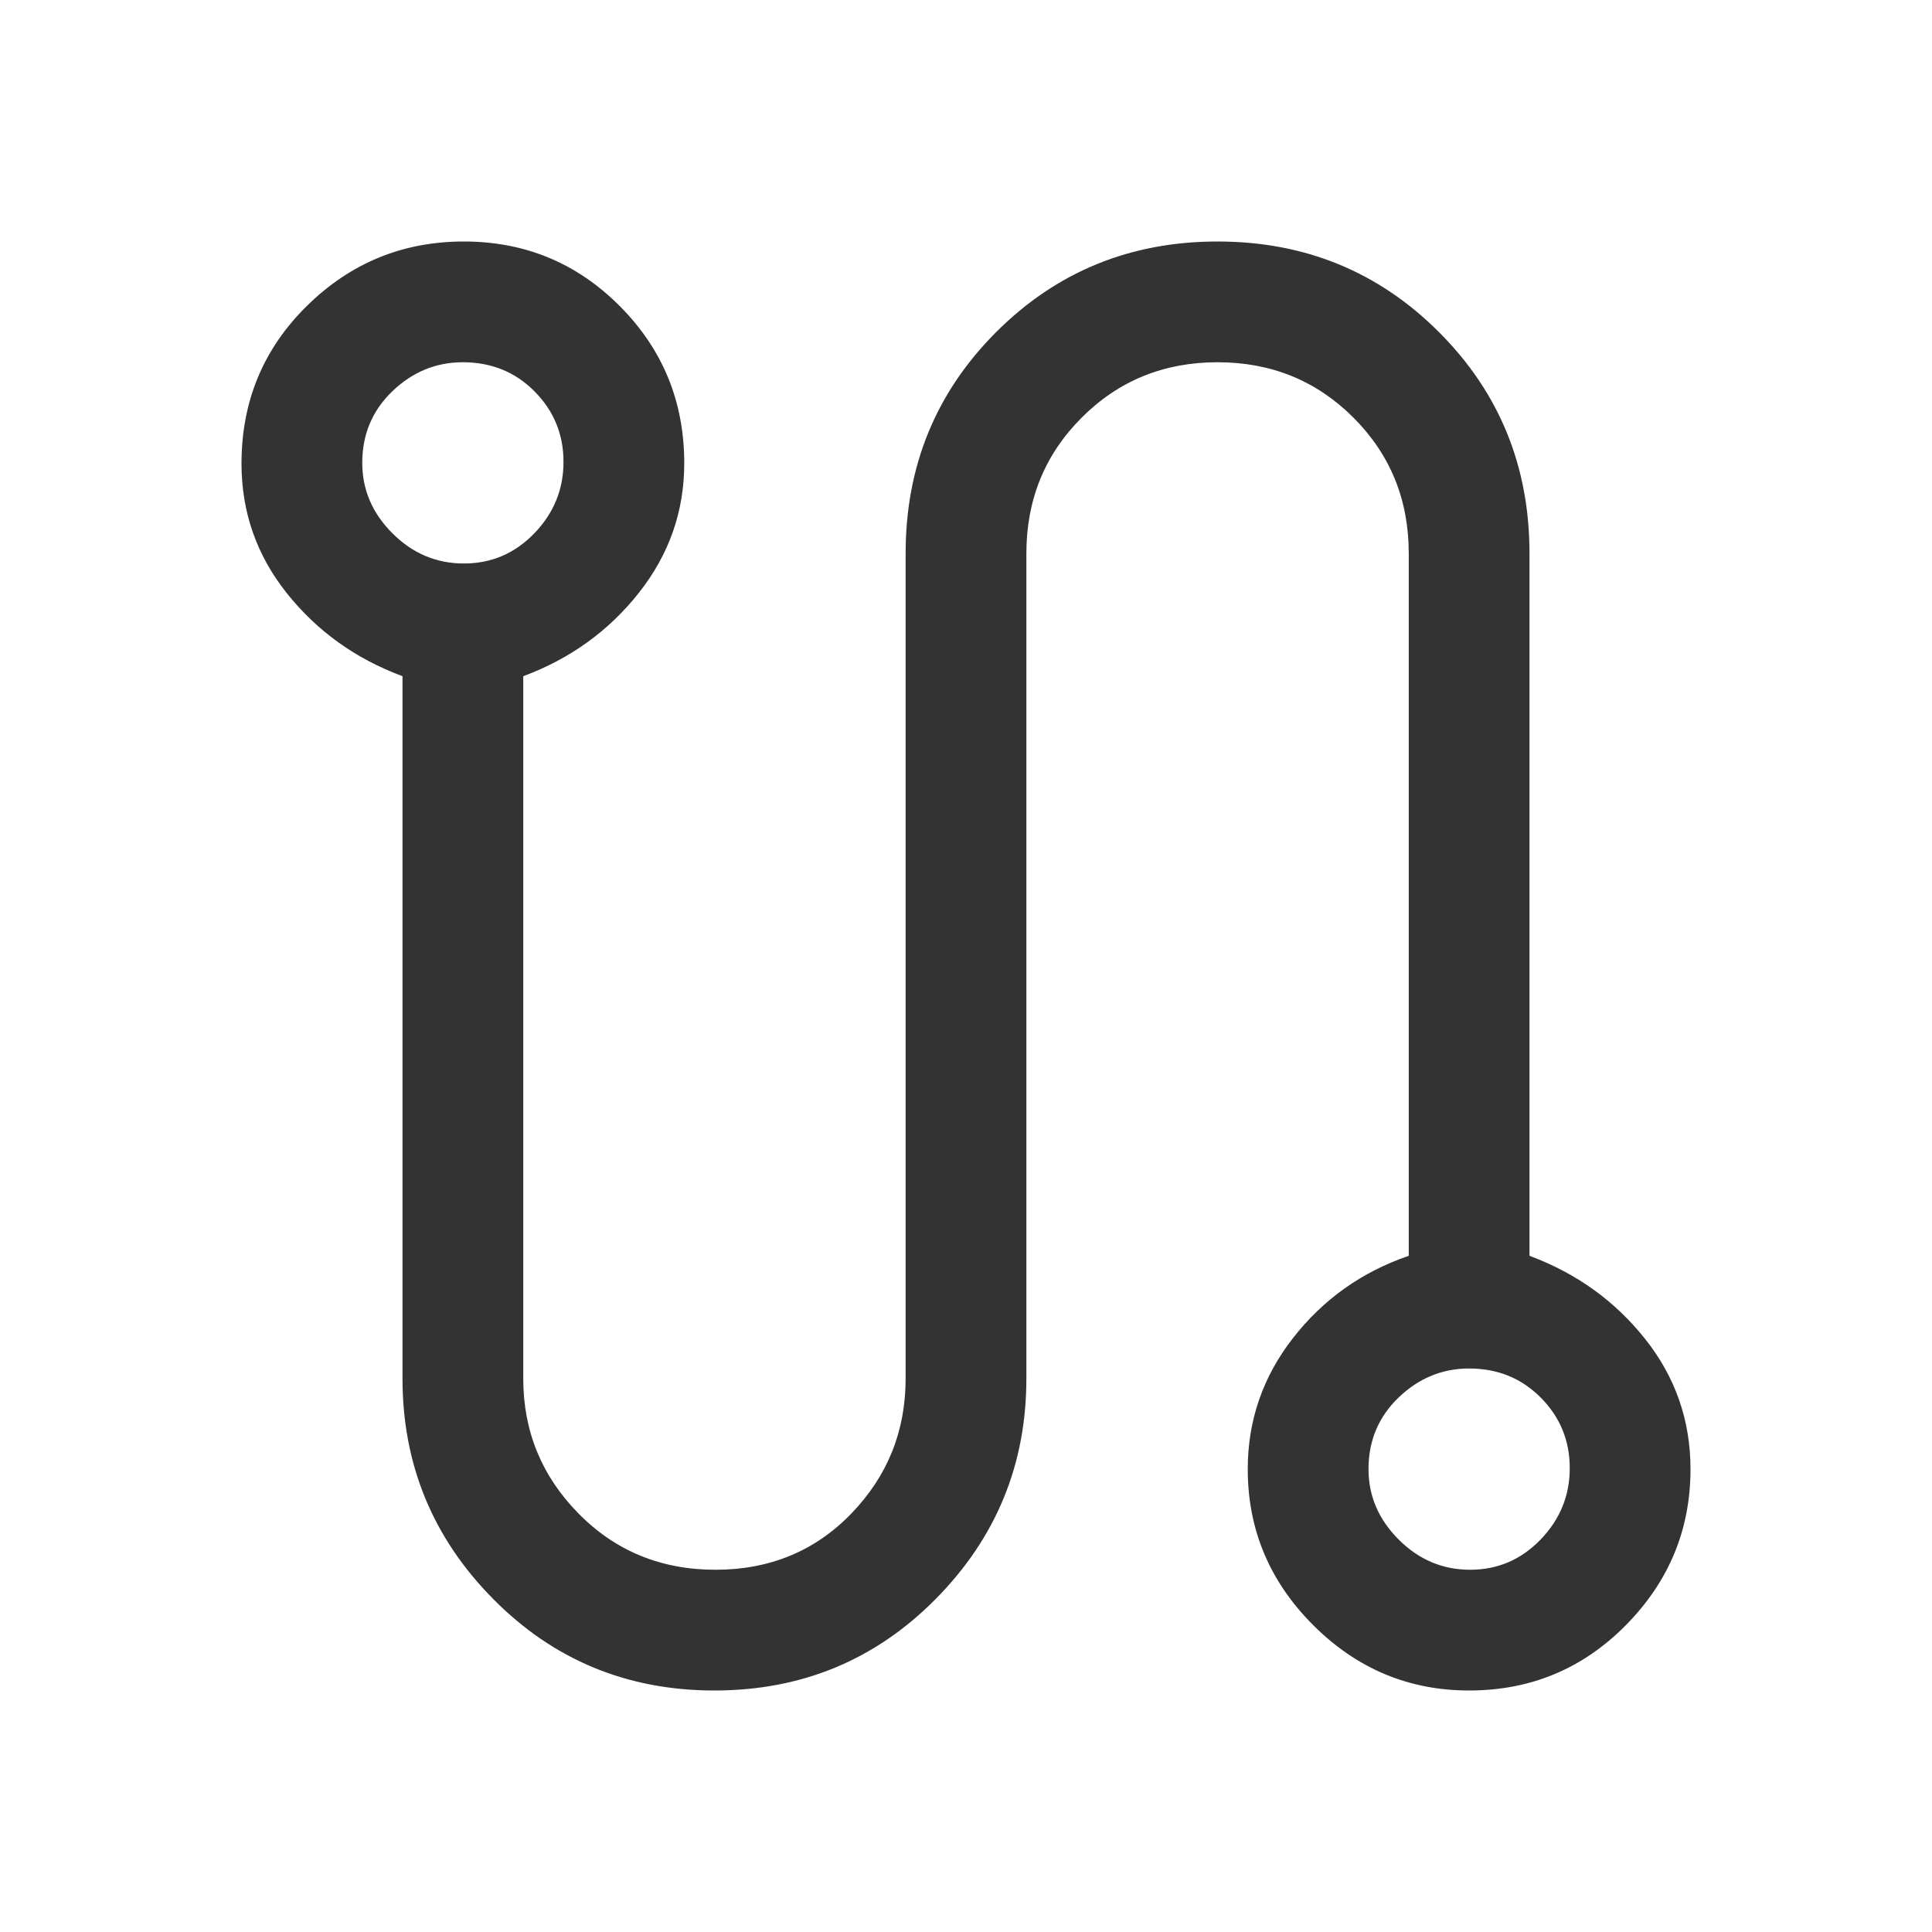 <svg xmlns="http://www.w3.org/2000/svg" height="48" viewBox="0 -960 960 960" width="48"><path d="M355-120q-65 0-110-45.531T200-275v-349q-35-13-57.5-41.263-22.5-28.264-22.5-64.404Q120-776 152.5-808t78-32q45.5 0 77.5 32.138 32 32.139 32 78.051Q340-694 317.5-665.5 295-637 260-624v349q0 39.188 27.5 67.094Q315-180 355.5-180t67.5-27.906q27-27.906 27-67.094v-410q0-65 45-110t110-45q65 0 110 45t45 110v349q35 13 57.5 41.365Q840-266.27 840-230q0 45-32.083 77.5Q775.833-120 730-120q-45 0-77.5-32.5T620-230q0-36.297 22.5-65.148Q665-324 700-336v-349q0-40-27.5-67.5T605-780q-40 0-67.5 27.5T510-685v410q0 63.938-45 109.469Q420-120 355-120ZM230.5-680q20.5 0 35-15t14.5-35.5q0-20.5-14.375-35T230-780q-20 0-35 14.375T180-730q0 20 15 35t35.5 15Zm500 500q20.5 0 35-15t14.5-35.5q0-20.5-14.375-35T730-280q-20 0-35 14.375T680-230q0 20 15 35t35.5 15ZM230-730Zm500 500Z" fill="#333"/></svg>